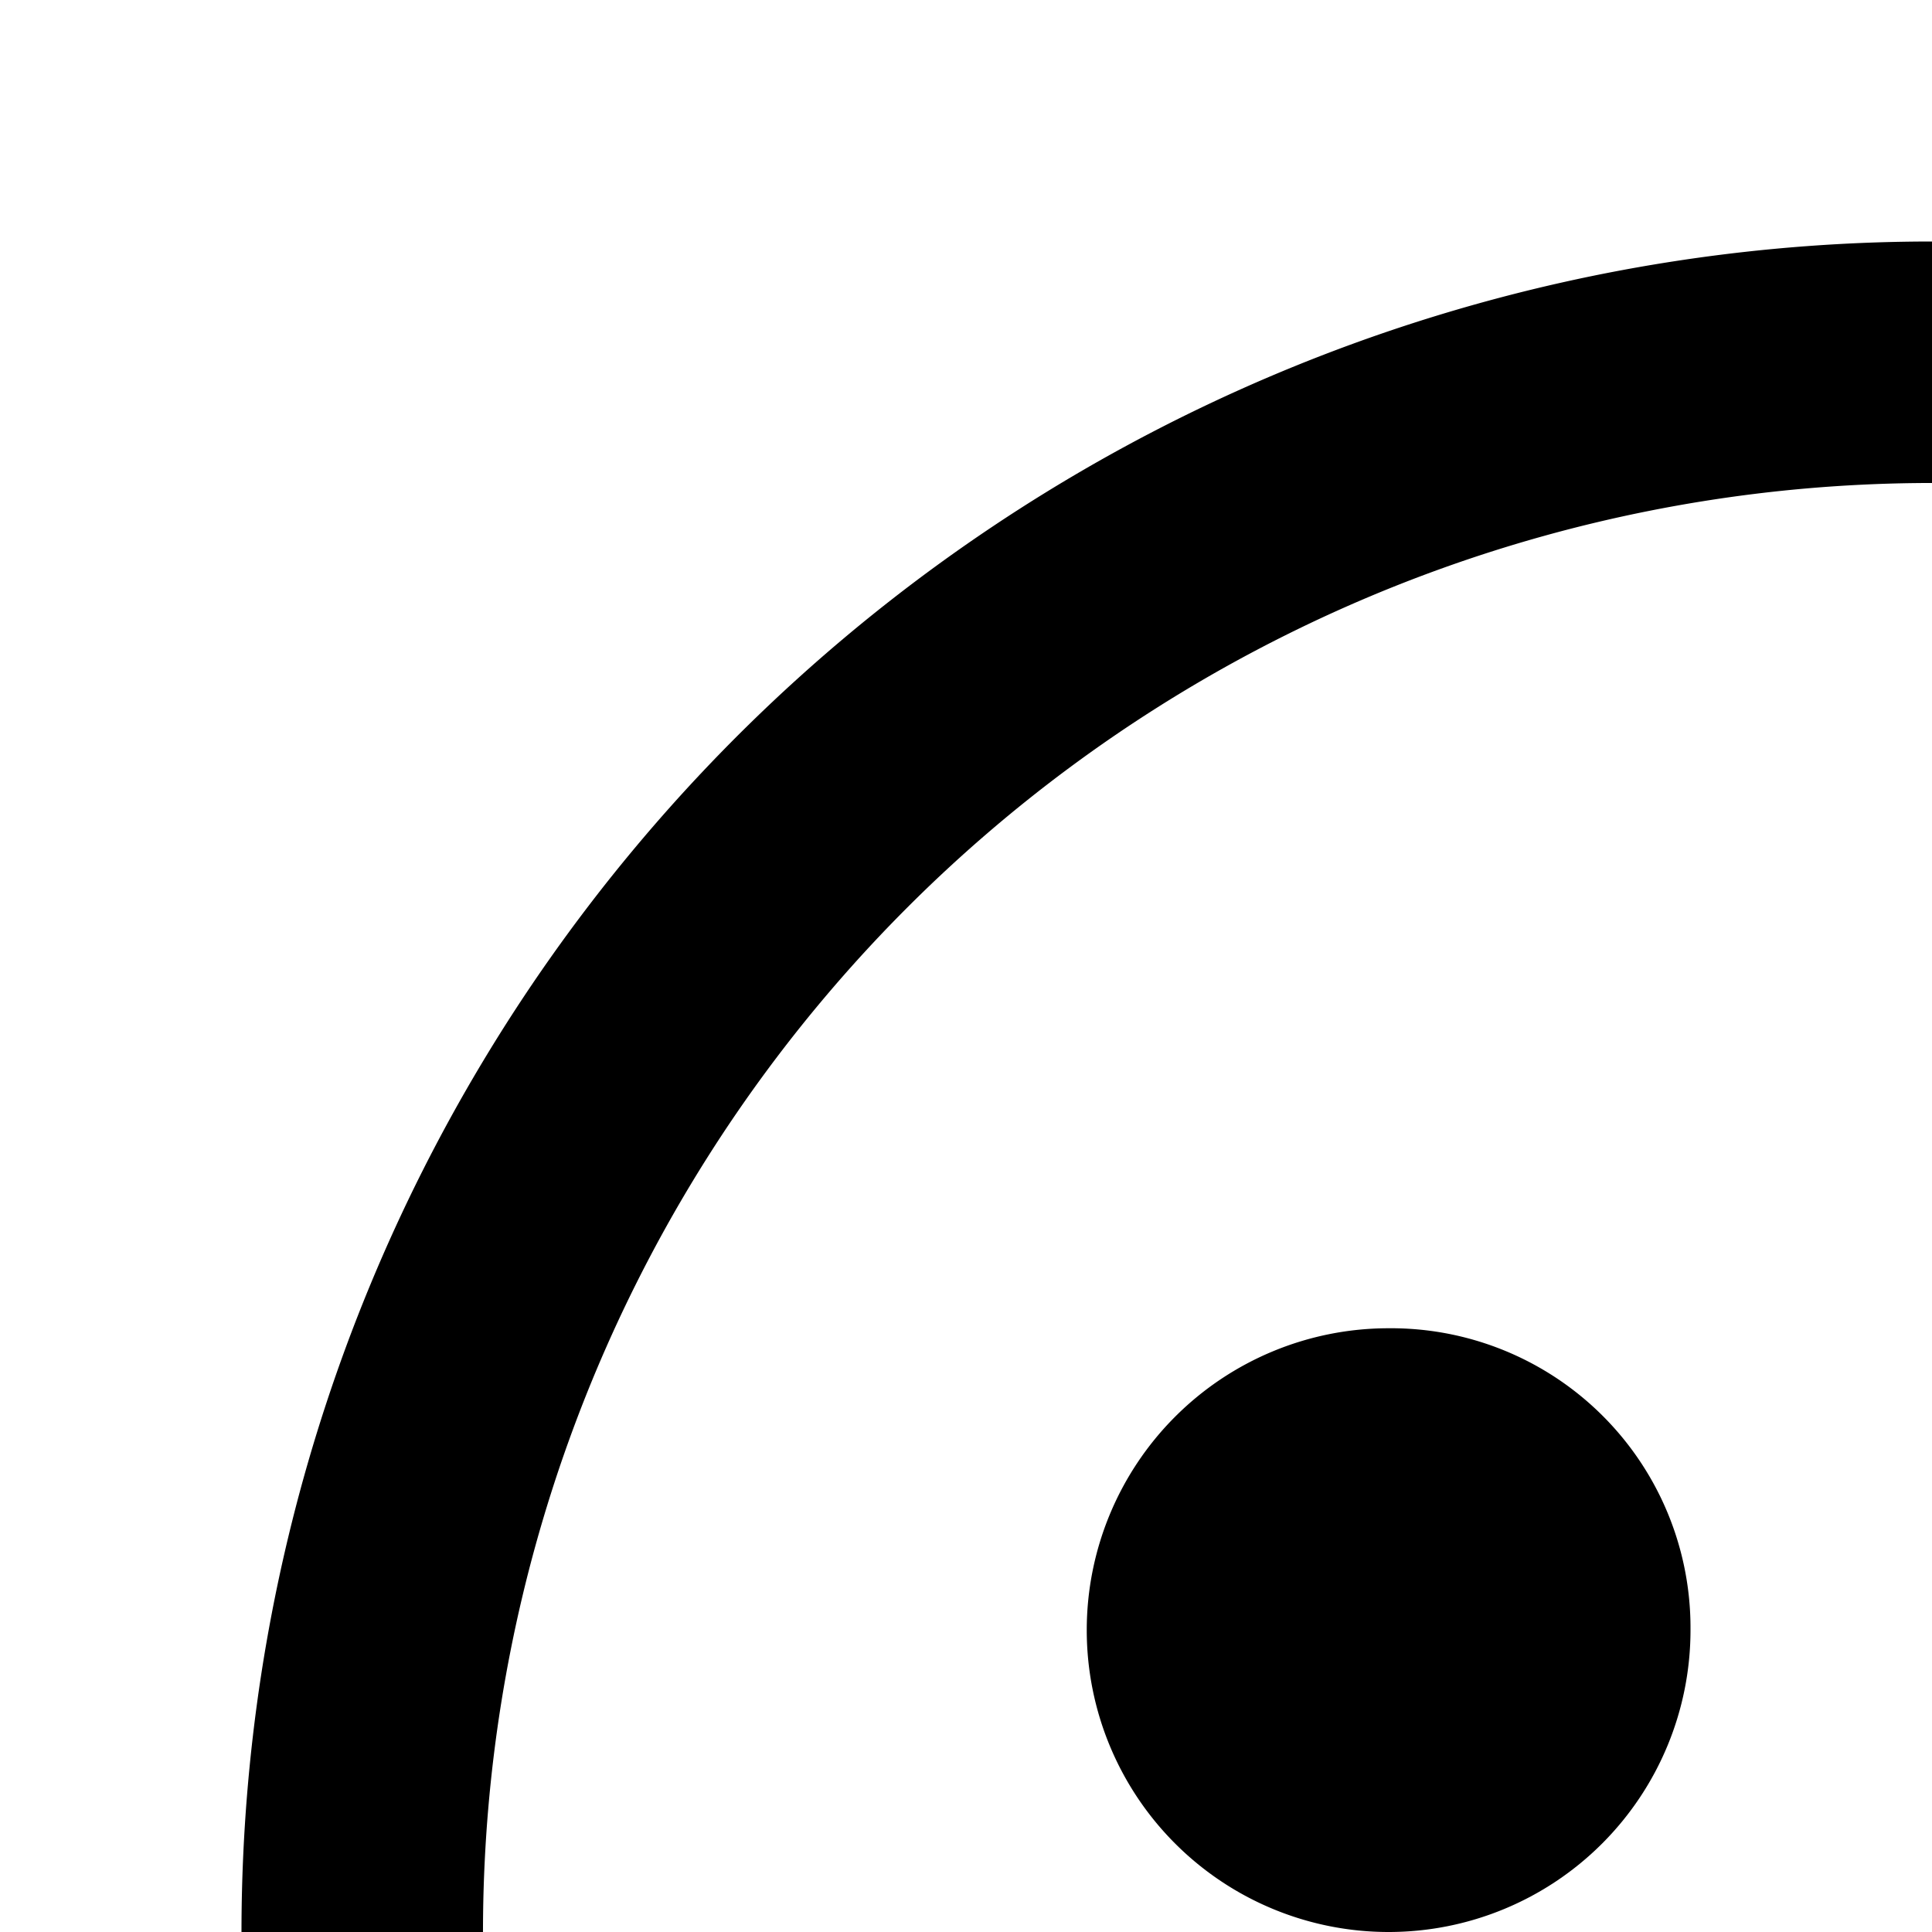 <svg xmlns="http://www.w3.org/2000/svg" viewBox="0 0 16 16"><path d="M16,2A14,14,0,1,0,30,16,14,14,0,0,0,16,2Zm0,26A12,12,0,1,1,28,16,12,12,0,0,1,16,28Z"/><path d="M11.5 11A2.5 2.5 0 1014 13.5 2.48 2.48 0 0011.5 11zM20.5 11A2.5 2.5 0 1023 13.5 2.48 2.48 0 0020.5 11zM9 20a8.13 8.13 0 0014 0z"/></svg>